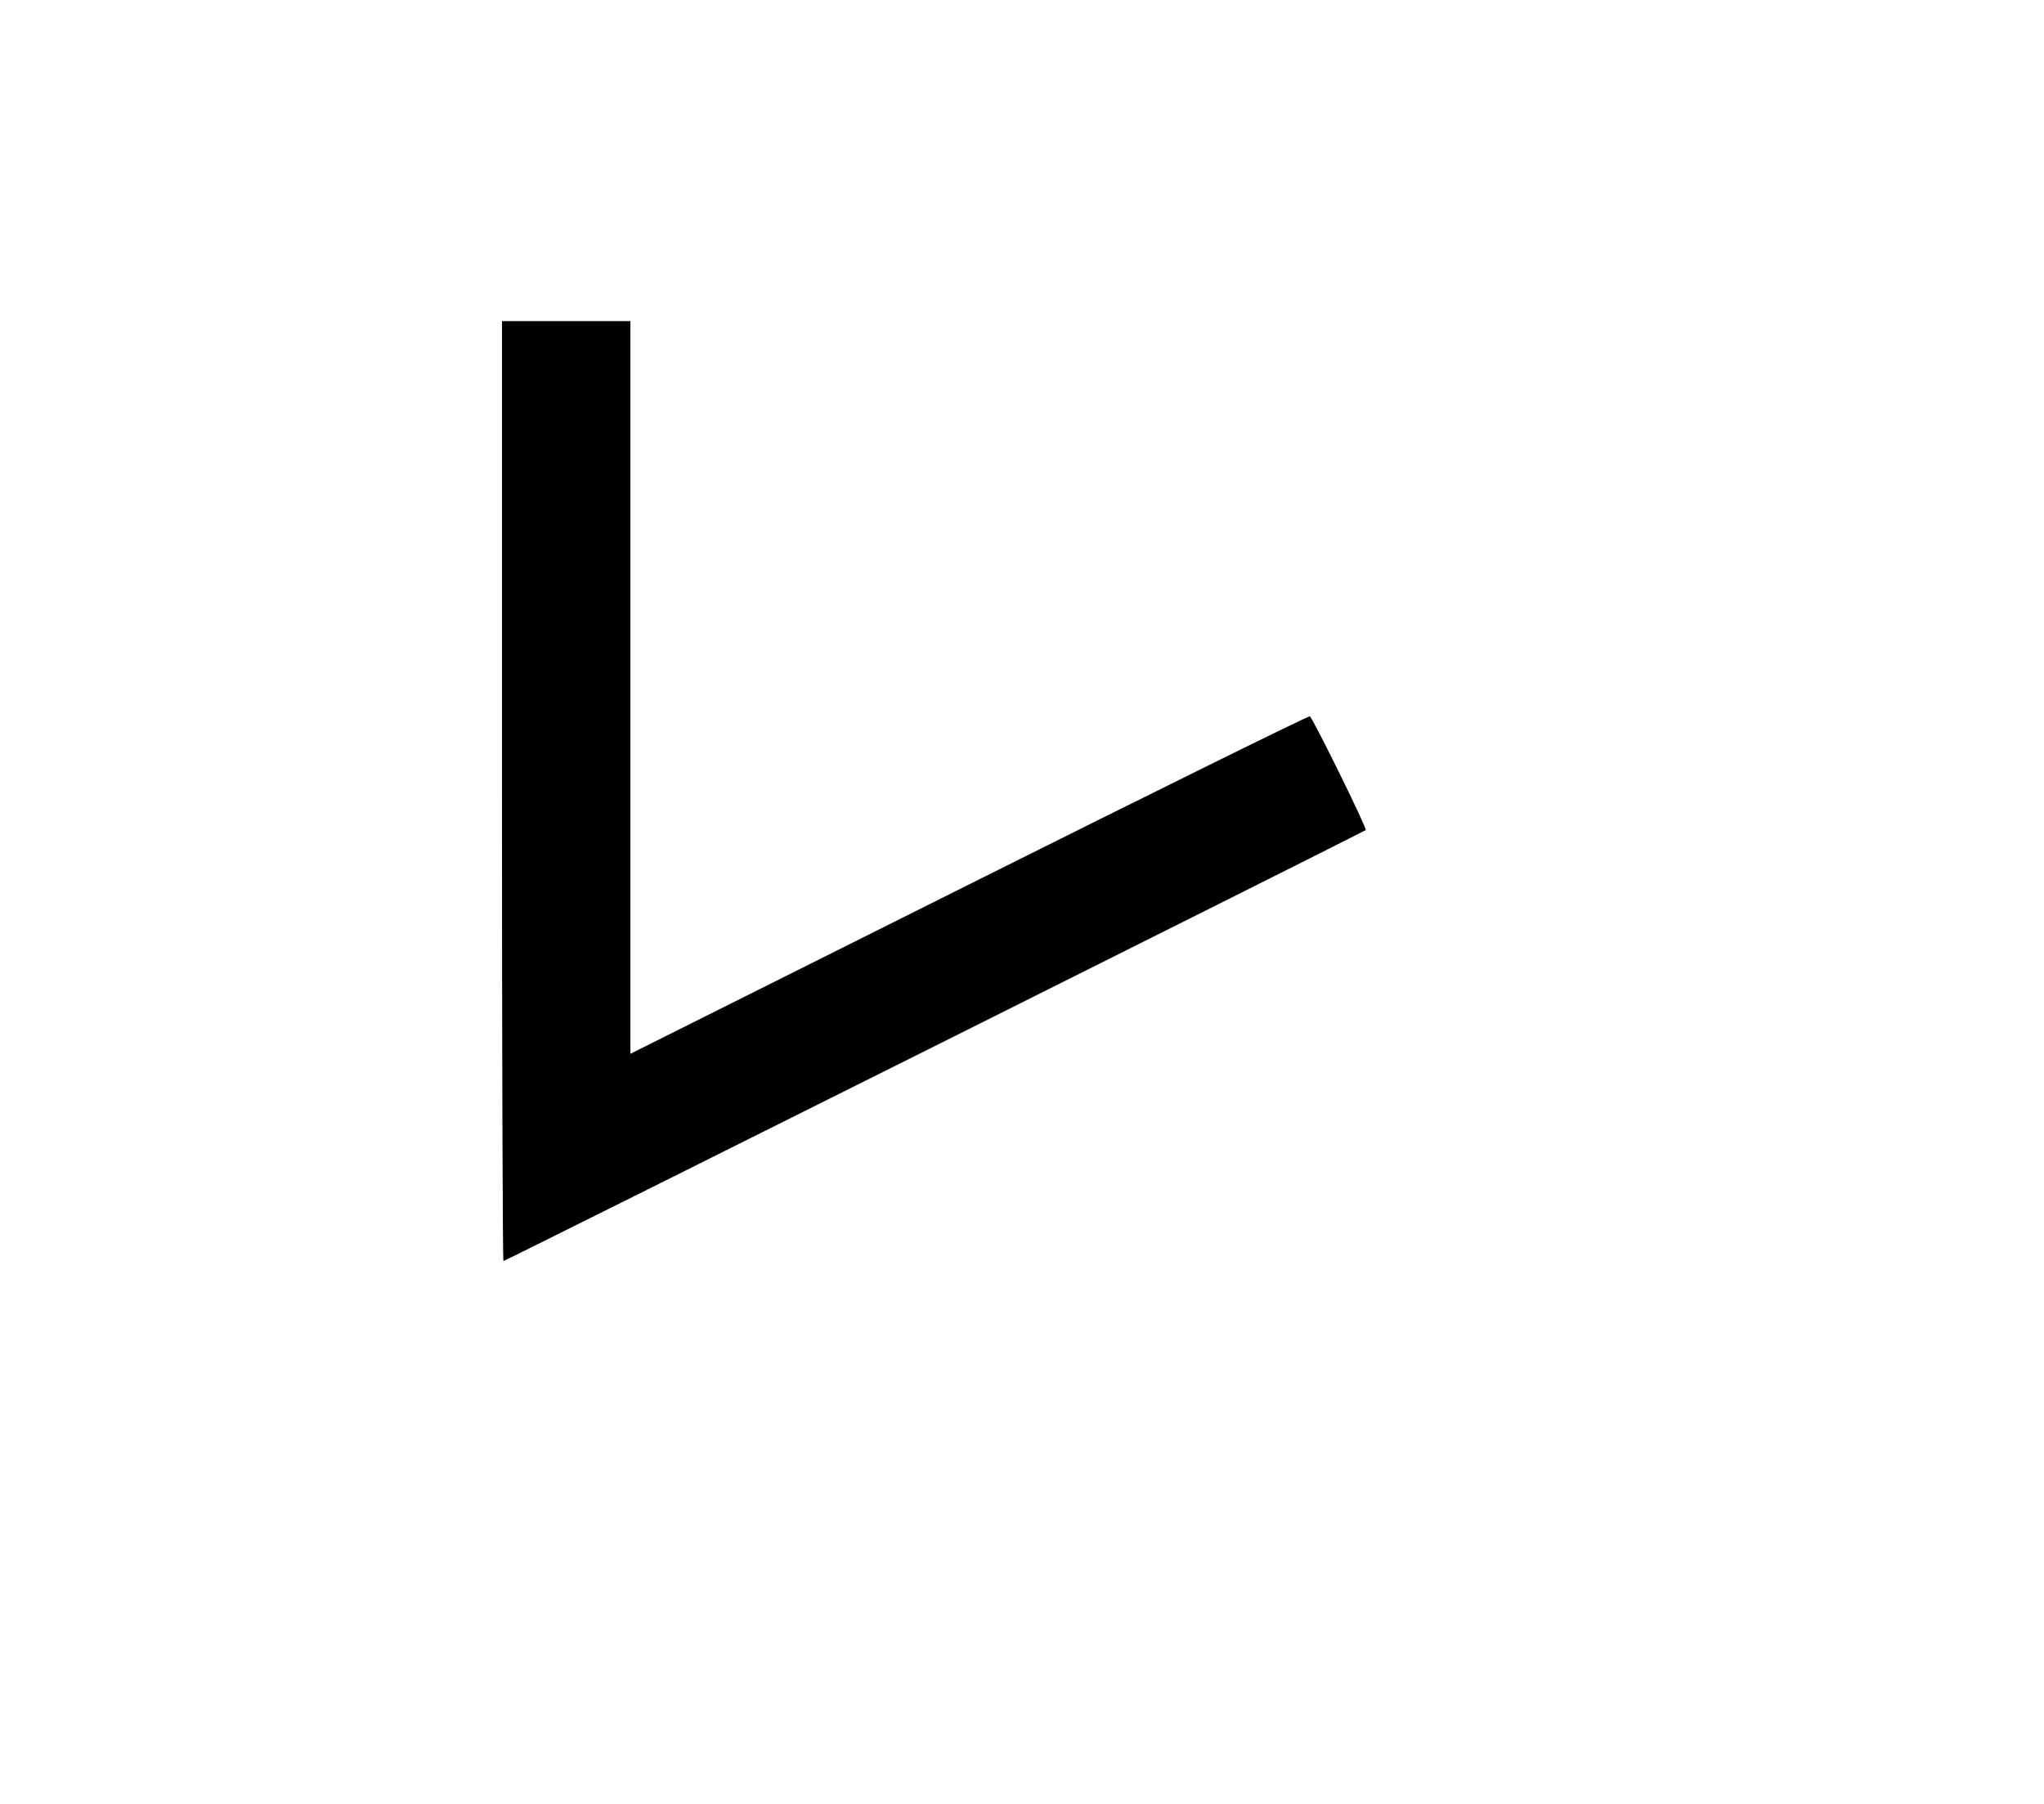 <svg width="136mm" height="120mm" version="1.1" viewBox="0 0 600 529.412" xmlns="http://www.w3.org/2000/svg"><path d="M147.352 232.166 C 147.352 308.026,147.546 370.094,147.782 370.094 C 148.290 370.094,400.327 244.142,400.900 243.602 C 401.340 243.187,385.425 210.819,384.489 210.225 C 384.160 210.016,339.151 232.216,284.469 259.558 L 185.047 309.270 185.047 201.754 L 185.047 94.237 166.200 94.237 L 147.352 94.237 147.352 232.166 " stroke="none" fill-rule="evenodd" fill="black"></path></svg>